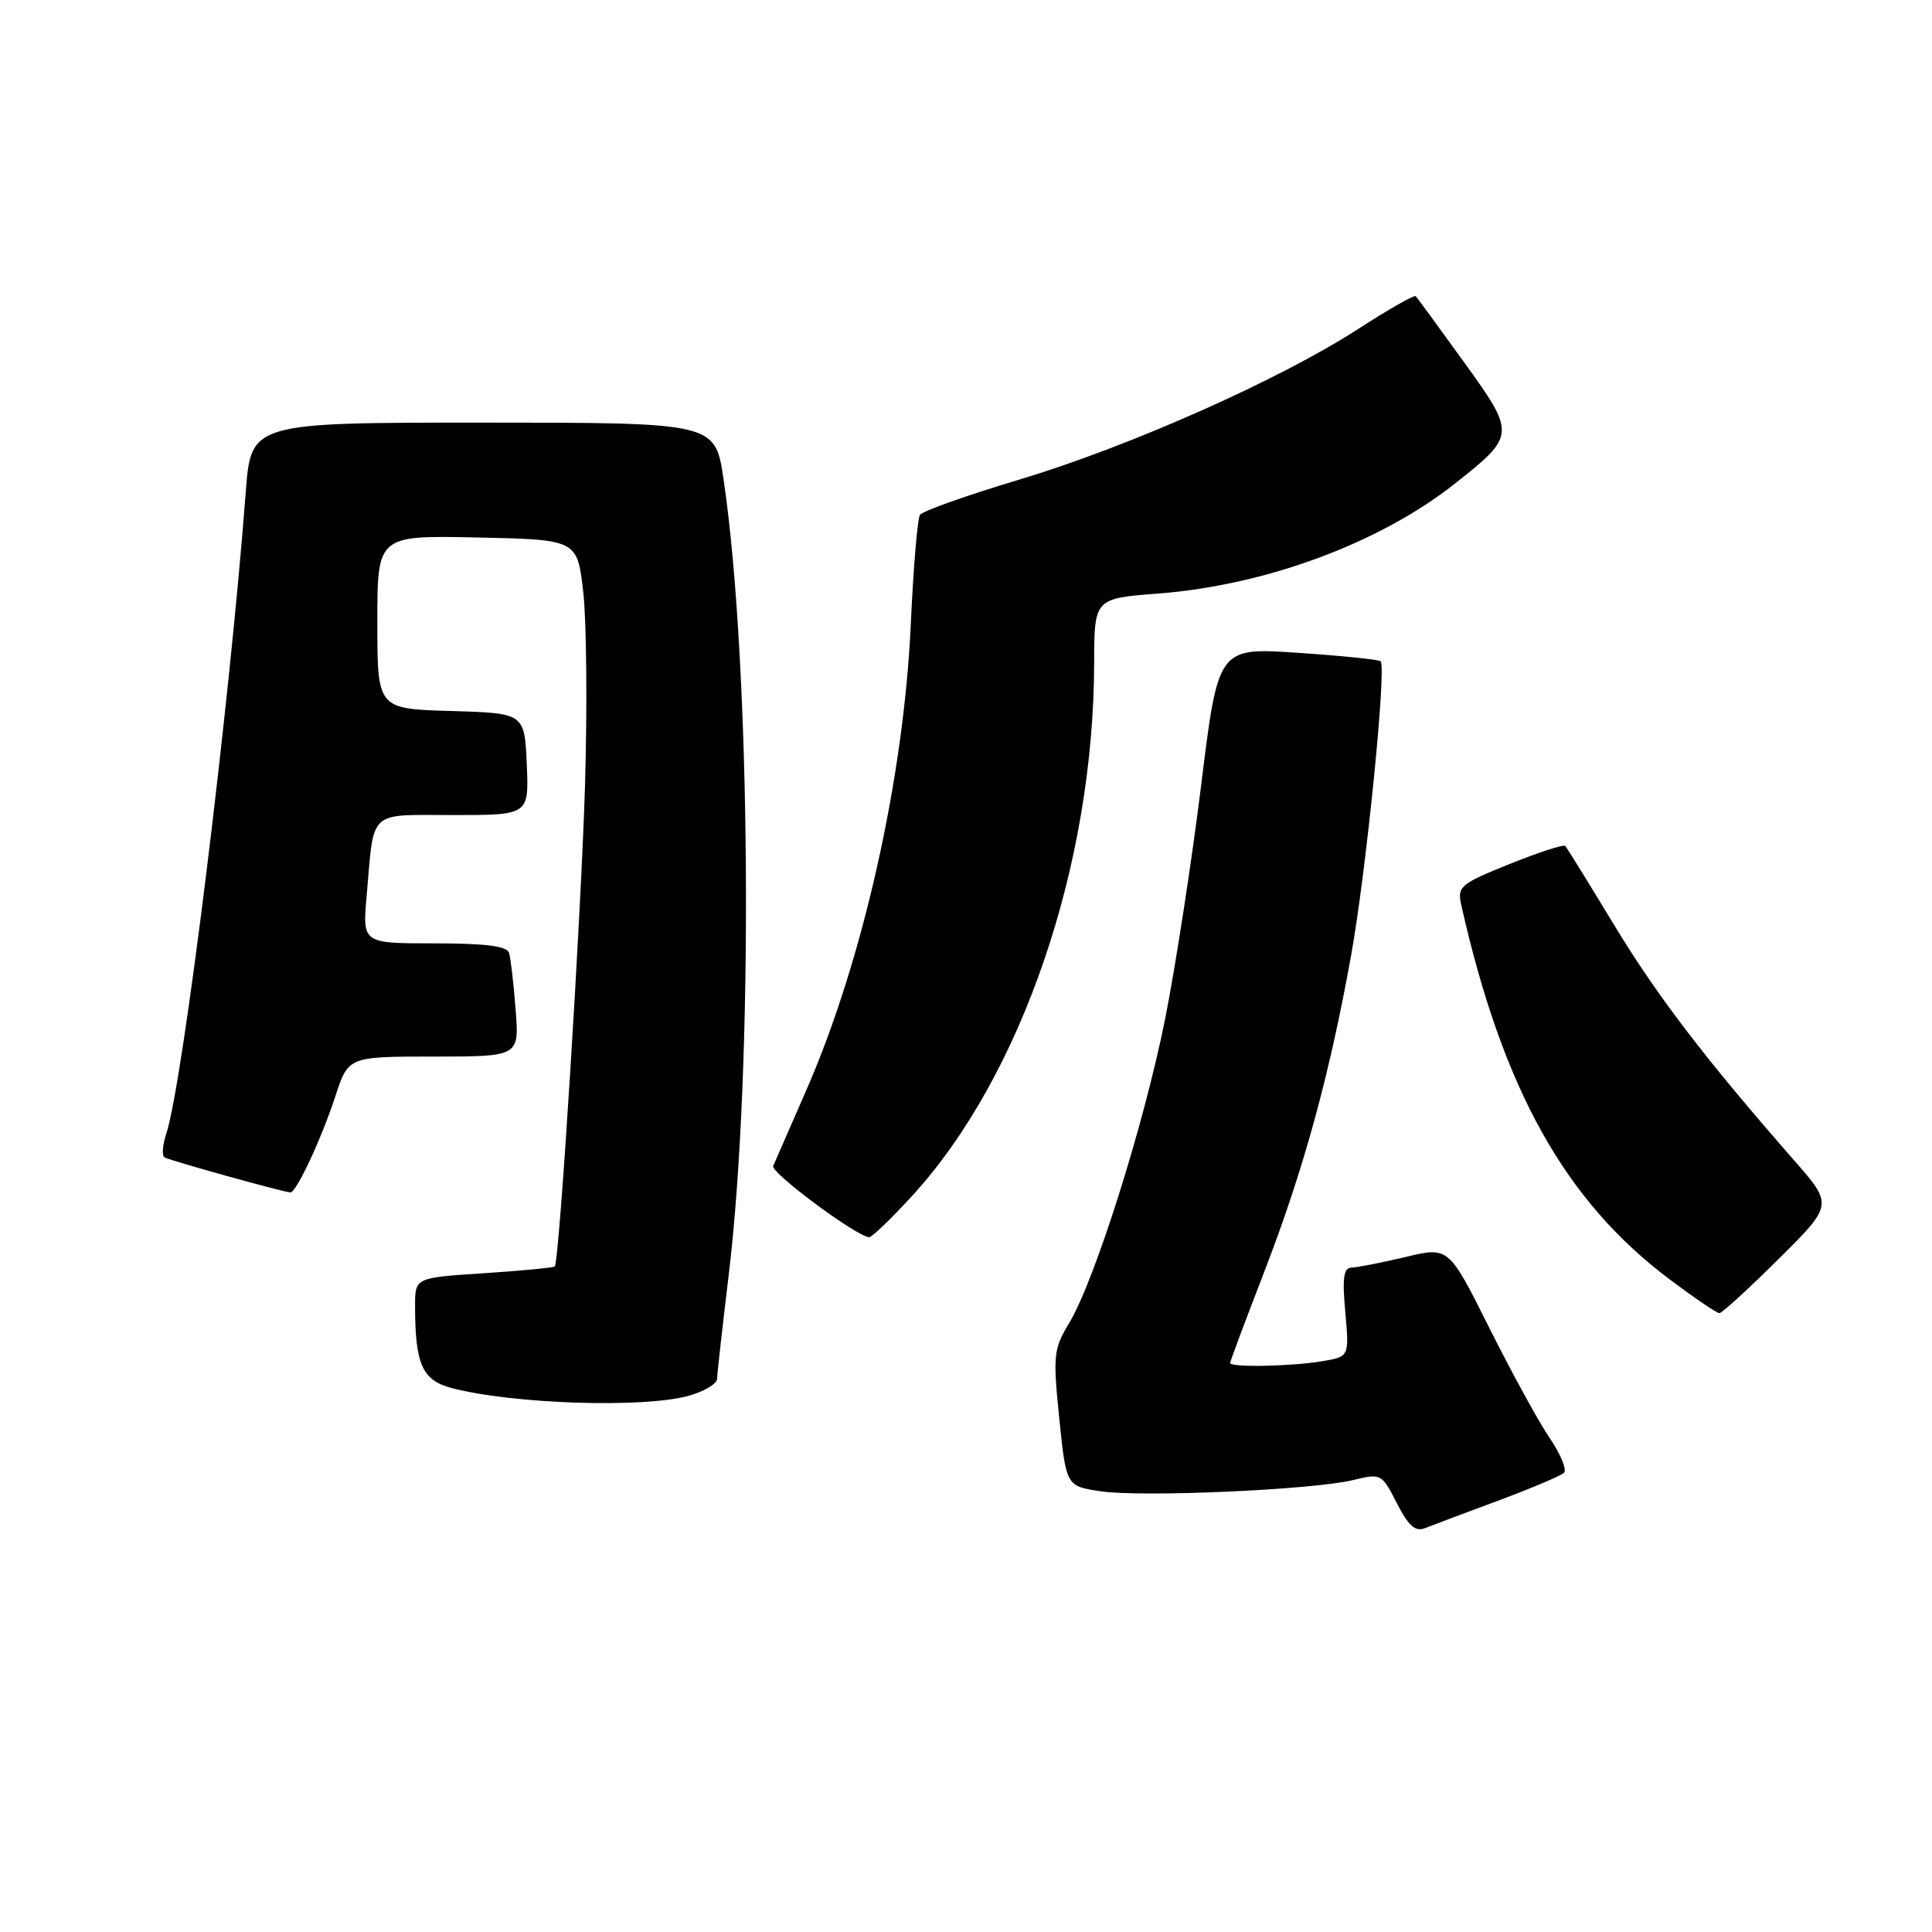 <?xml version="1.0" encoding="UTF-8" standalone="no"?>
<!DOCTYPE svg PUBLIC "-//W3C//DTD SVG 1.1//EN" "http://www.w3.org/Graphics/SVG/1.1/DTD/svg11.dtd" >
<svg xmlns="http://www.w3.org/2000/svg" xmlns:xlink="http://www.w3.org/1999/xlink" version="1.1" viewBox="0 0 256 256">
 <g >
 <path fill="currentColor"
d=" M 198.50 198.85 C 202.90 197.21 206.83 195.55 207.24 195.15 C 207.64 194.75 206.79 192.68 205.34 190.55 C 203.89 188.42 200.29 181.84 197.33 175.93 C 191.96 165.19 191.96 165.19 186.23 166.56 C 183.08 167.31 179.88 167.94 179.11 167.96 C 178.03 167.99 177.84 169.28 178.26 173.89 C 178.79 179.77 178.79 179.77 175.14 180.38 C 171.01 181.06 163.00 181.21 163.00 180.60 C 163.00 180.38 165.05 174.91 167.55 168.44 C 172.72 155.05 176.17 142.49 179.03 126.59 C 181.03 115.50 183.74 88.39 182.94 87.62 C 182.70 87.39 177.75 86.89 171.95 86.50 C 161.41 85.79 161.41 85.79 159.16 104.04 C 157.92 114.08 155.78 127.96 154.41 134.89 C 151.63 148.89 145.07 169.68 141.66 175.33 C 139.60 178.75 139.51 179.60 140.36 187.96 C 141.28 196.92 141.28 196.92 145.83 197.60 C 151.29 198.42 173.96 197.41 179.28 196.12 C 183.00 195.21 183.09 195.26 185.09 199.18 C 186.63 202.19 187.54 203.00 188.81 202.49 C 189.74 202.12 194.10 200.48 198.50 198.85 Z  M 91.25 184.95 C 93.31 184.37 95.01 183.36 95.02 182.70 C 95.03 182.04 95.72 175.88 96.55 169.00 C 99.88 141.51 99.53 88.12 95.87 63.48 C 94.76 56.00 94.76 56.00 64.01 56.00 C 33.26 56.00 33.26 56.00 32.56 65.25 C 30.41 93.64 24.21 143.72 22.03 150.23 C 21.53 151.73 21.43 153.14 21.81 153.36 C 22.53 153.79 37.68 158.00 38.49 158.00 C 39.27 158.00 42.62 150.83 44.44 145.25 C 46.16 140.00 46.16 140.00 57.49 140.00 C 68.81 140.00 68.81 140.00 68.32 133.75 C 68.06 130.31 67.66 126.94 67.45 126.25 C 67.18 125.36 64.29 125.00 57.55 125.00 C 48.03 125.00 48.03 125.00 48.58 118.75 C 49.60 107.10 48.64 108.00 60.06 108.00 C 70.09 108.00 70.09 108.00 69.80 101.25 C 69.50 94.50 69.50 94.50 59.75 94.21 C 50.00 93.93 50.00 93.93 50.00 82.43 C 50.00 70.94 50.00 70.94 63.25 71.22 C 76.50 71.50 76.50 71.50 77.29 78.50 C 77.72 82.35 77.82 93.83 77.52 104.00 C 76.99 121.57 74.12 167.15 73.51 167.81 C 73.35 167.98 69.12 168.38 64.11 168.71 C 55.00 169.30 55.00 169.30 55.00 173.02 C 55.00 180.78 55.95 182.91 59.87 183.93 C 67.99 186.05 85.27 186.61 91.25 184.95 Z  M 235.67 166.83 C 242.90 159.65 242.90 159.65 237.70 153.72 C 225.86 140.19 219.57 131.96 213.84 122.50 C 210.51 117.00 207.61 112.31 207.40 112.09 C 207.19 111.86 203.87 112.94 200.02 114.49 C 193.49 117.12 193.08 117.47 193.62 119.90 C 199.12 144.32 207.33 159.07 221.23 169.52 C 224.51 171.98 227.48 174.00 227.83 174.00 C 228.17 174.00 231.70 170.77 235.67 166.83 Z  M 120.91 158.41 C 135.38 142.57 144.92 114.64 144.98 87.90 C 145.00 79.30 145.00 79.30 153.46 78.65 C 167.73 77.55 182.80 71.97 192.77 64.09 C 200.86 57.70 200.87 57.51 193.94 47.92 C 190.64 43.34 187.78 39.44 187.58 39.25 C 187.39 39.05 183.94 41.02 179.92 43.62 C 169.54 50.33 149.59 59.19 135.00 63.57 C 128.12 65.63 122.23 67.72 121.90 68.22 C 121.57 68.72 121.02 75.29 120.68 82.81 C 119.74 103.20 114.31 127.41 106.82 144.50 C 104.65 149.45 102.69 153.95 102.45 154.50 C 102.09 155.37 113.38 163.76 115.15 163.94 C 115.51 163.97 118.10 161.48 120.91 158.41 Z "/>
</g>
</svg>